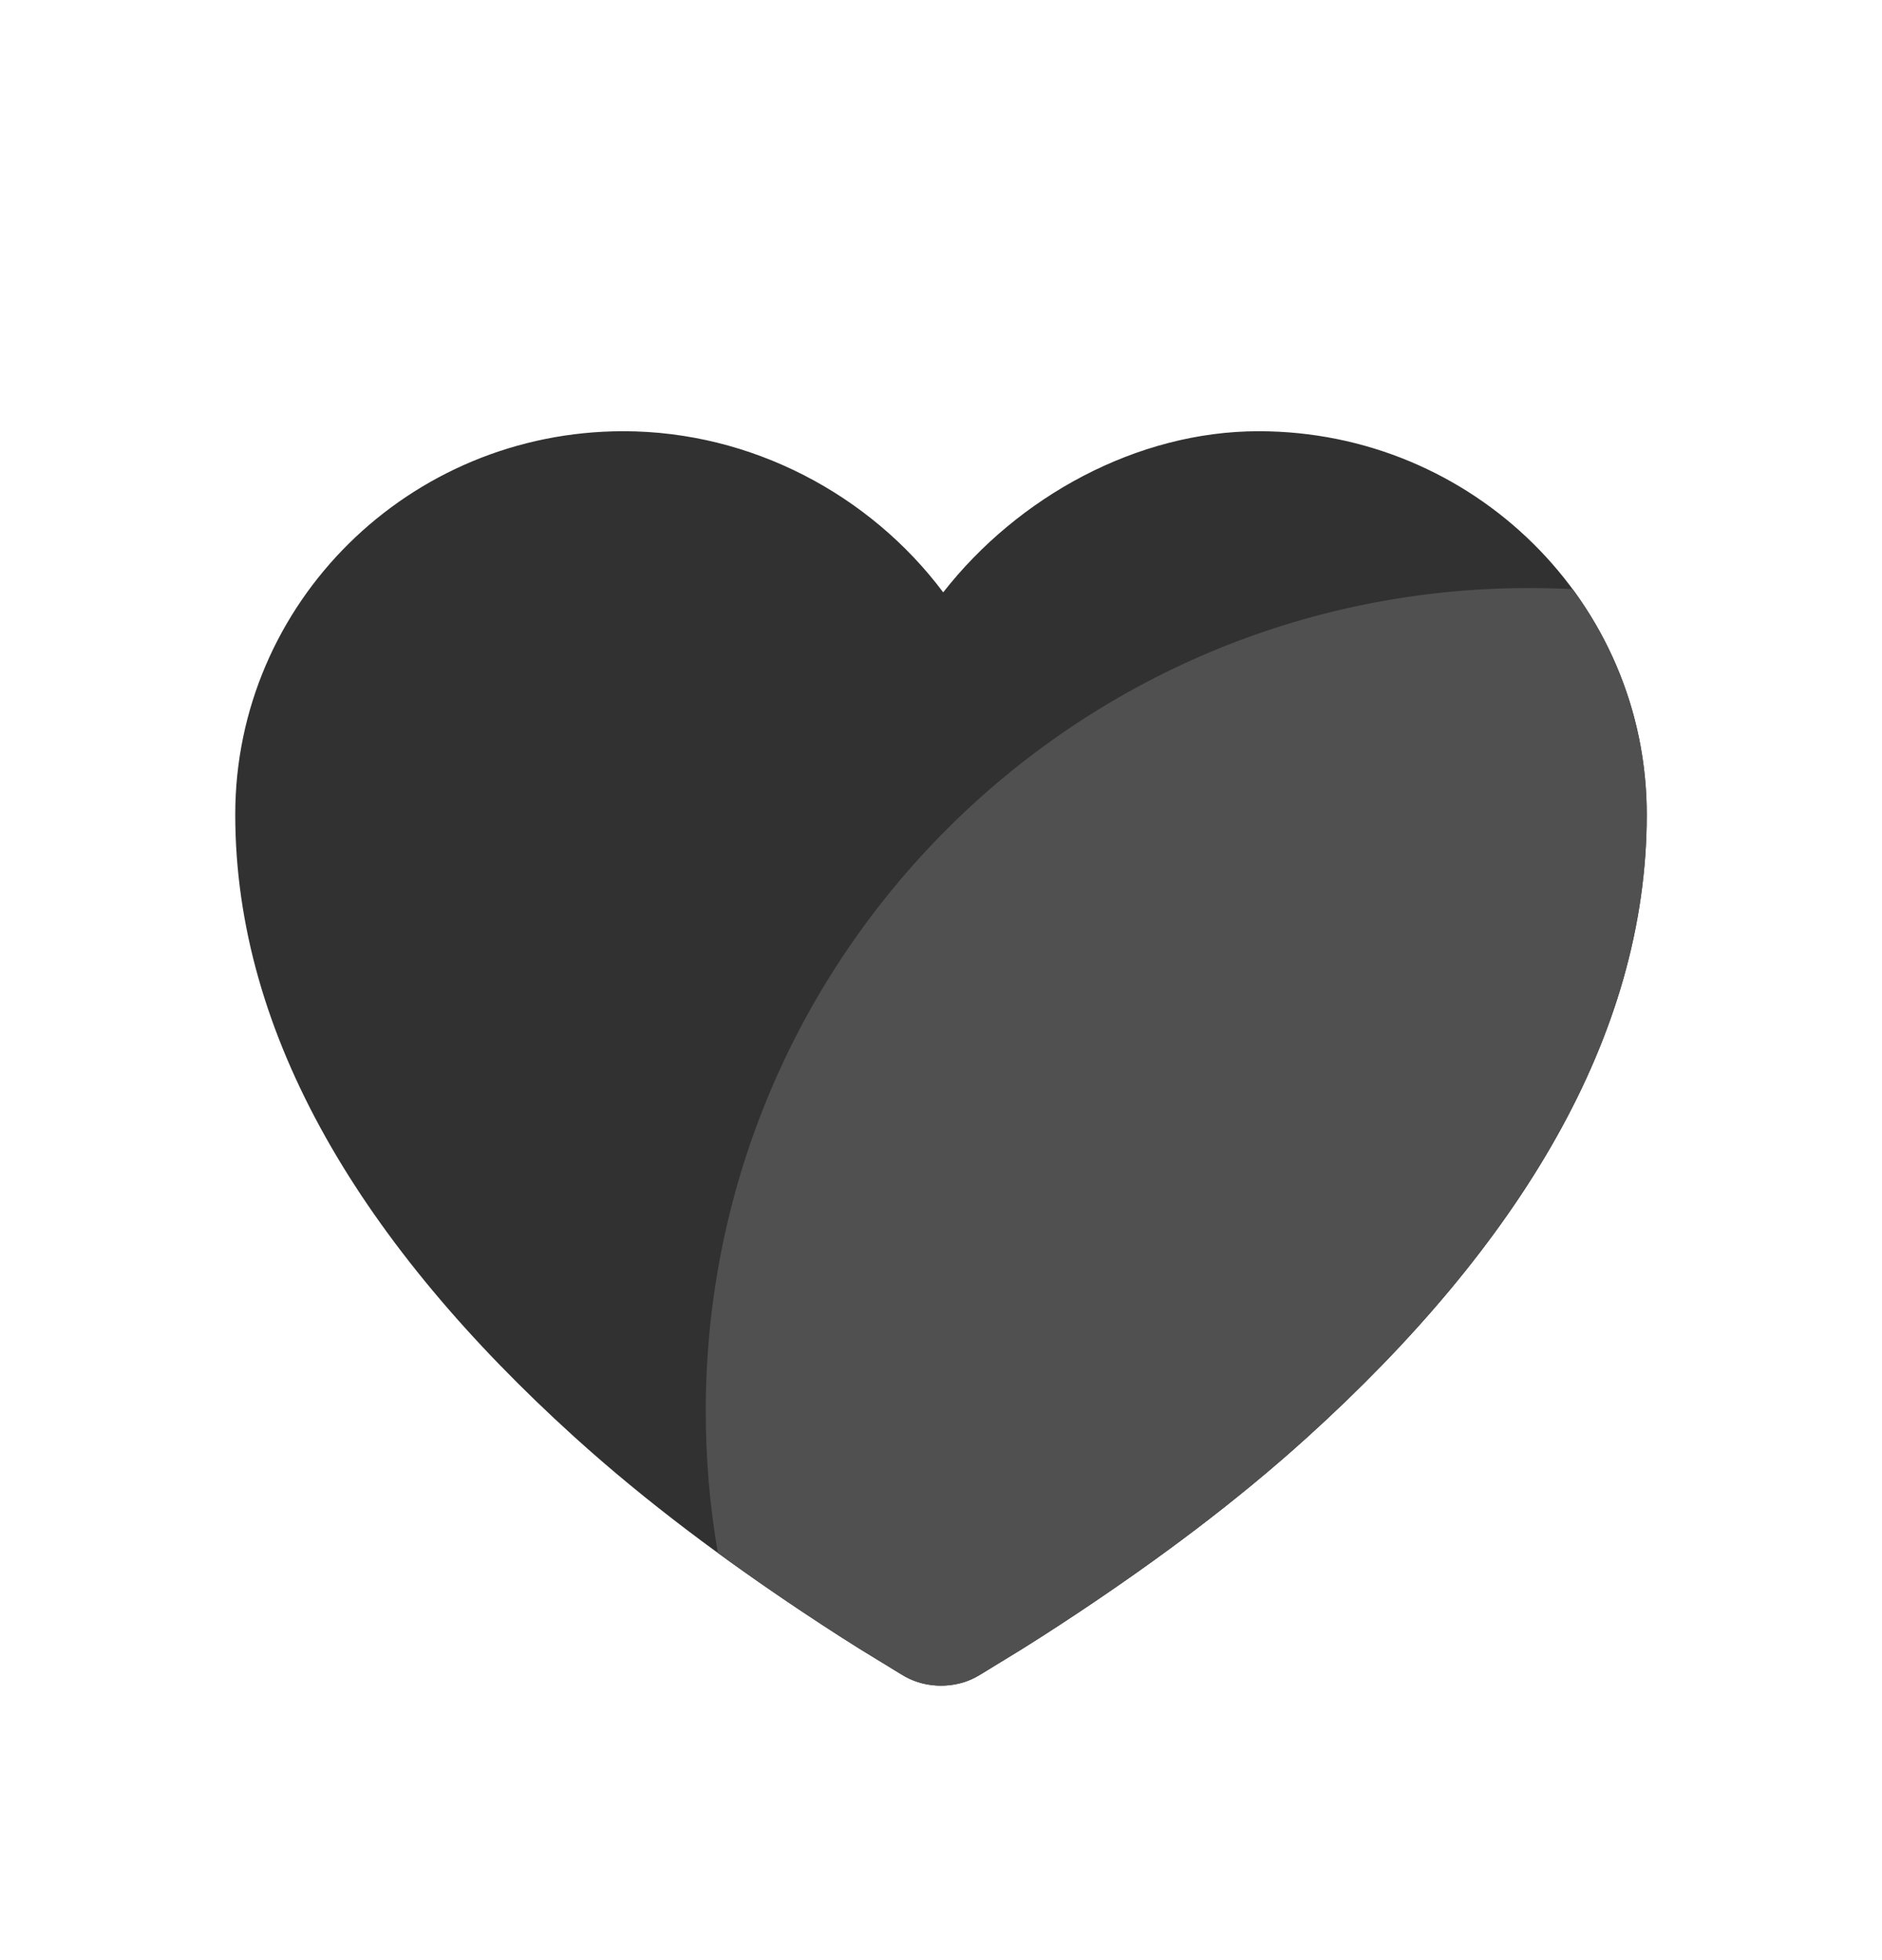<svg width="24" height="25" viewBox="0 0 24 25" fill="none" xmlns="http://www.w3.org/2000/svg">
<path d="M7.95 5.5C5.216 5.5 3 7.688 3 10.389C3 13.219 4.632 15.889 7.331 18.333C8.252 19.167 9.244 19.898 10.228 20.555C10.573 20.785 10.895 20.992 11.184 21.166C11.361 21.272 11.477 21.348 11.55 21.388C11.822 21.537 12.178 21.537 12.45 21.388C12.523 21.348 12.639 21.272 12.816 21.166C13.105 20.992 13.427 20.785 13.772 20.555C14.756 19.898 15.748 19.167 16.669 18.333C19.368 15.889 21 13.219 21 10.389C21 7.688 18.784 5.5 16.05 5.5C14.497 5.5 12.981 6.336 12.028 7.555C11.099 6.314 9.588 5.5 7.95 5.5Z" fill="#313132"/>
<path fill-rule="evenodd" clip-rule="evenodd" d="M20.055 7.514C19.871 7.505 19.686 7.5 19.5 7.5C13.701 7.5 9 12.201 9 18C9 18.616 9.053 19.22 9.155 19.807C9.511 20.067 9.87 20.316 10.228 20.555C10.573 20.784 10.895 20.992 11.184 21.166C11.263 21.213 11.33 21.255 11.386 21.29C11.456 21.333 11.51 21.366 11.55 21.388C11.822 21.537 12.178 21.537 12.45 21.388C12.49 21.366 12.544 21.333 12.614 21.29C12.67 21.255 12.737 21.213 12.816 21.166C13.105 20.992 13.427 20.784 13.772 20.555C14.756 19.898 15.748 19.167 16.669 18.333C19.368 15.889 21 13.219 21 10.389C21 9.314 20.649 8.321 20.055 7.514Z" fill="#505050"/>
</svg>
